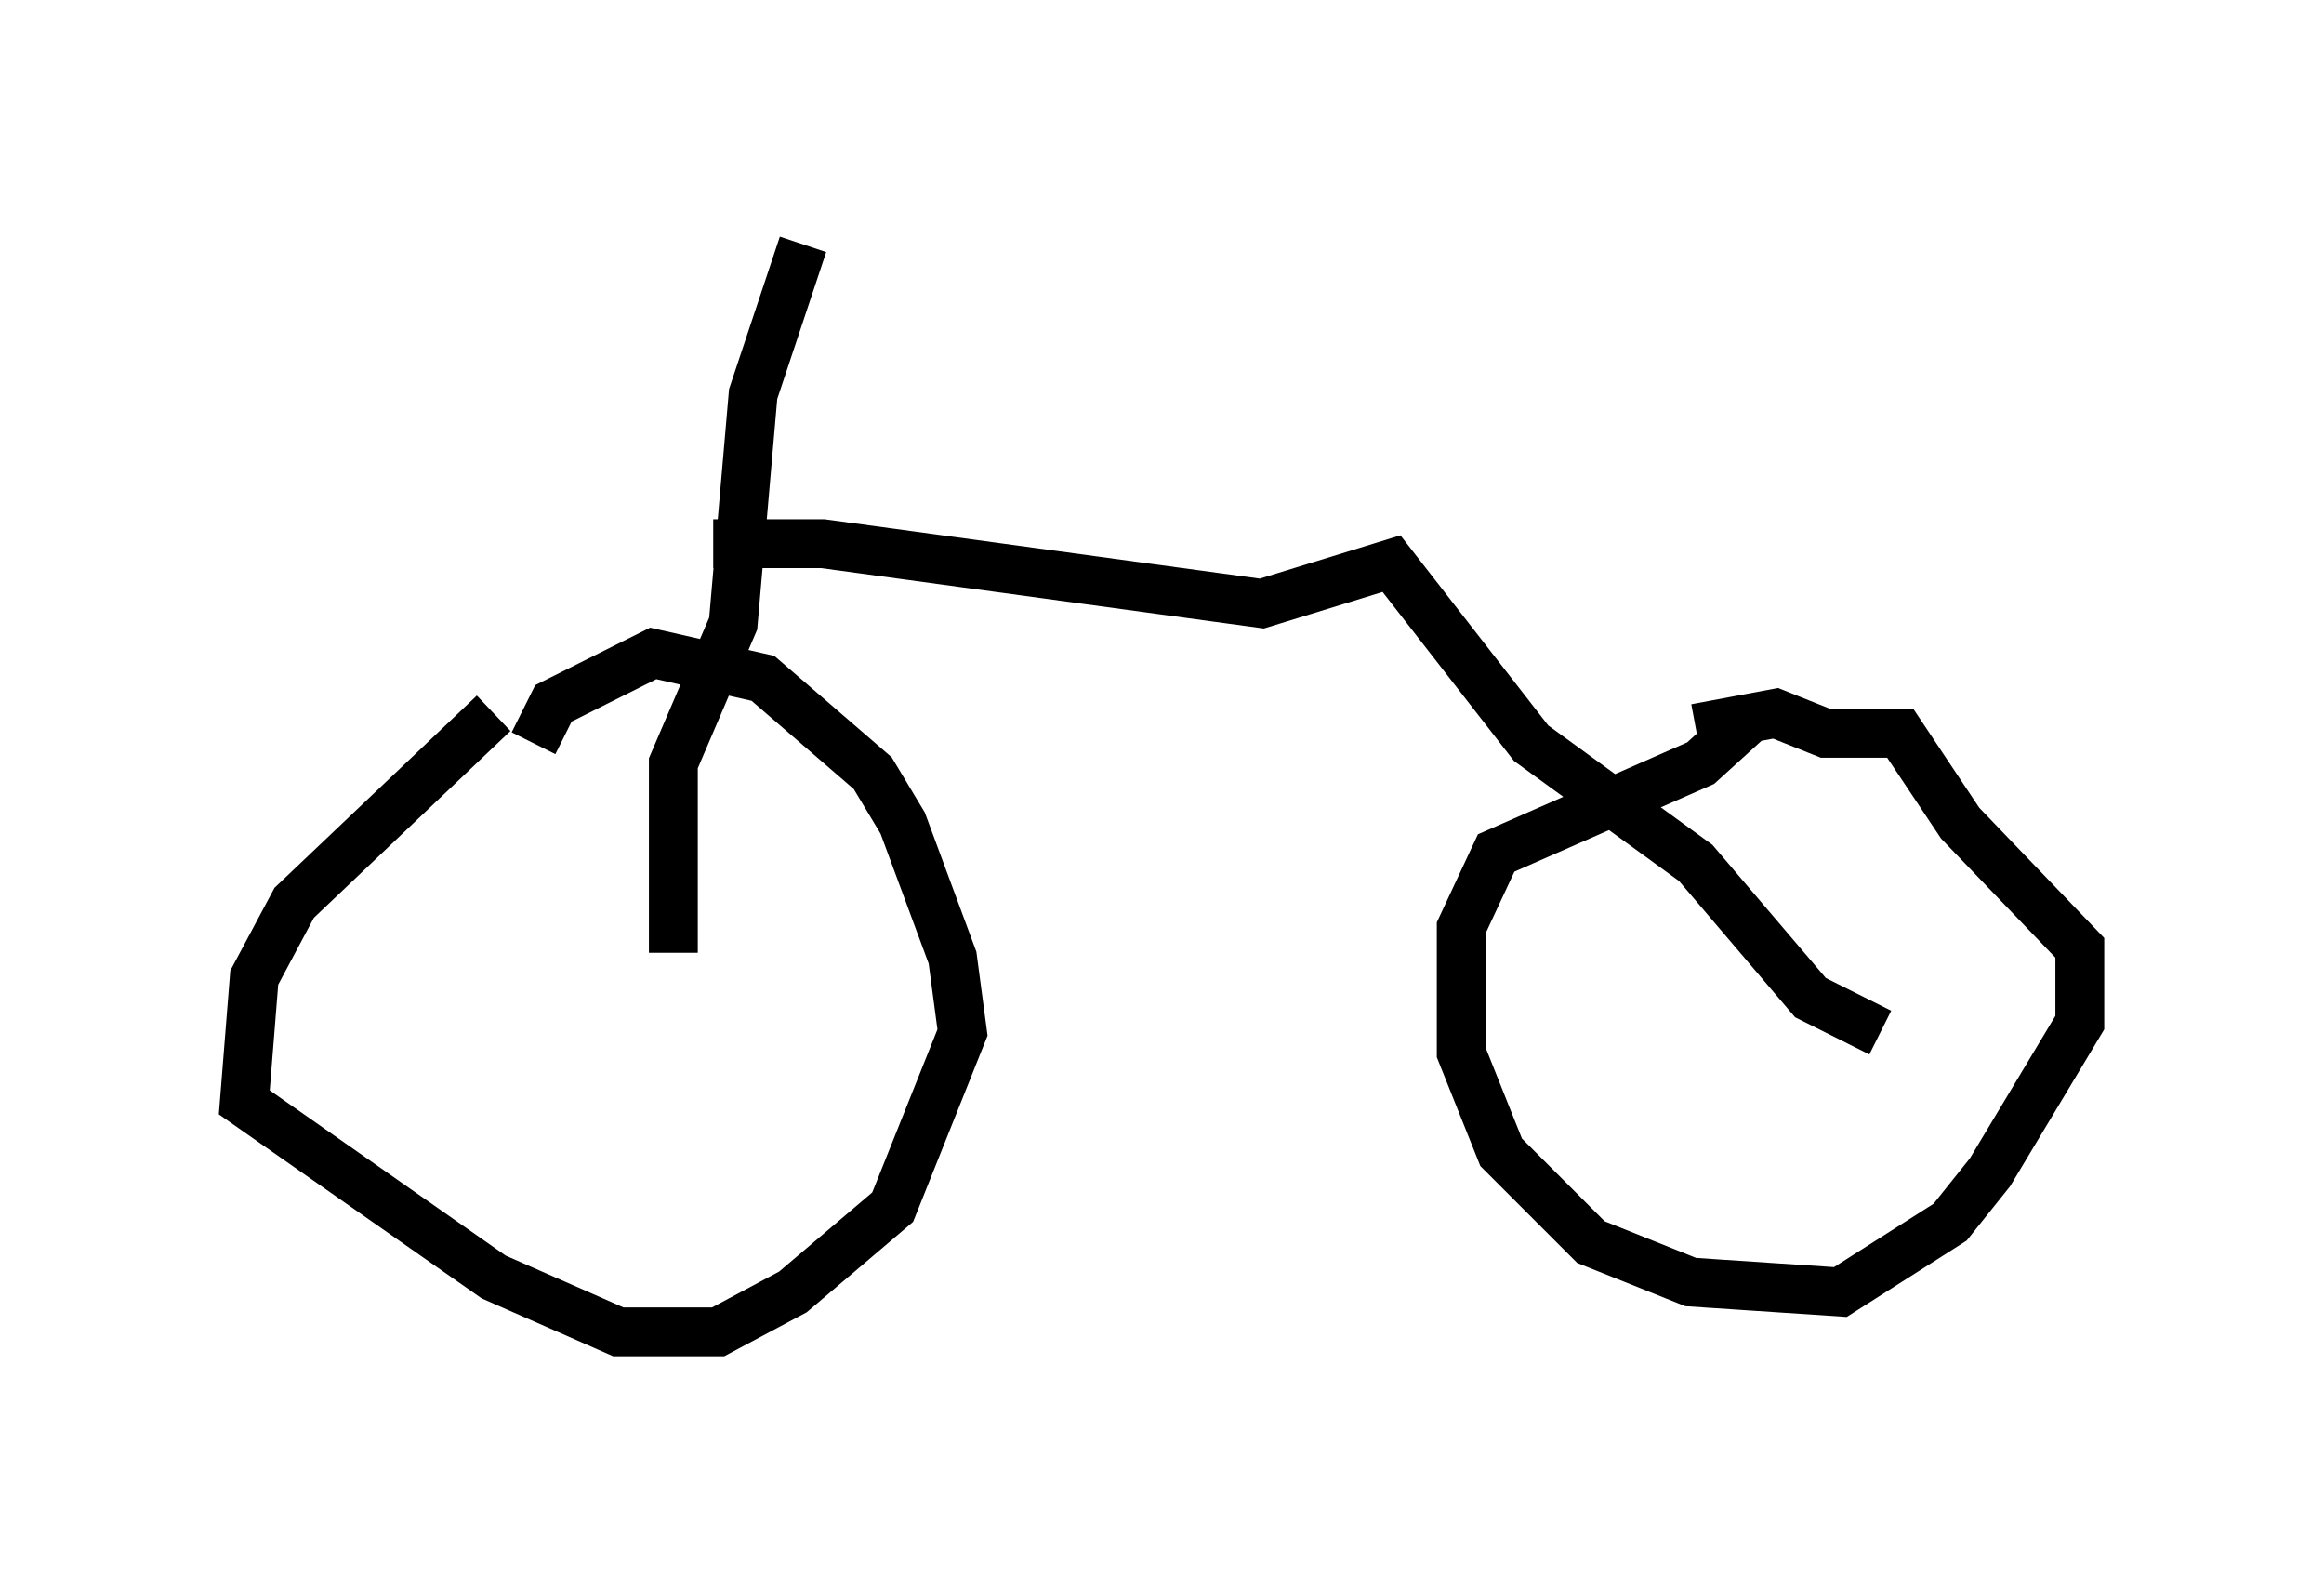 <?xml version="1.0" encoding="utf-8" ?>
<svg baseProfile="full" height="32.254" version="1.1" width="47.567" xmlns="http://www.w3.org/2000/svg" xmlns:ev="http://www.w3.org/2001/xml-events" xmlns:xlink="http://www.w3.org/1999/xlink"><defs /><rect fill="white" height="32.254" width="47.567" x="0" y="0" /><path d="M11.125, 14.188 m-1.021, 0.408 l-4.083, 3.879 -0.817, 1.531 l-0.204, 2.552 5.104, 3.573 l2.552, 1.123 2.042, 0.0 l1.531, -0.817 2.042, -1.735 l1.429, -3.573 -0.204, -1.531 l-1.021, -2.756 -0.613, -1.021 l-2.246, -1.94 -2.246, -0.51 l-2.042, 1.021 -0.408, 0.817 m25.011, -0.613 l-1.123, 1.021 -4.185, 1.838 l-0.715, 1.531 0.0, 2.552 l0.817, 2.042 1.838, 1.838 l2.042, 0.817 3.063, 0.204 l2.246, -1.429 0.817, -1.021 l1.838, -3.063 0.0, -1.531 l-2.45, -2.552 -1.225, -1.838 l-1.531, 0.0 -1.021, -0.408 l-1.633, 0.306 m-20.927, 4.594 l0.0, -3.879 1.225, -2.858 l0.408, -4.696 1.021, -3.063 m-1.838, 6.125 l2.246, 0.0 8.983, 1.225 l2.654, -0.817 2.858, 3.675 l3.369, 2.45 2.348, 2.756 l1.429, 0.715 " fill="none" stroke="black" stroke-width="1" /></svg>